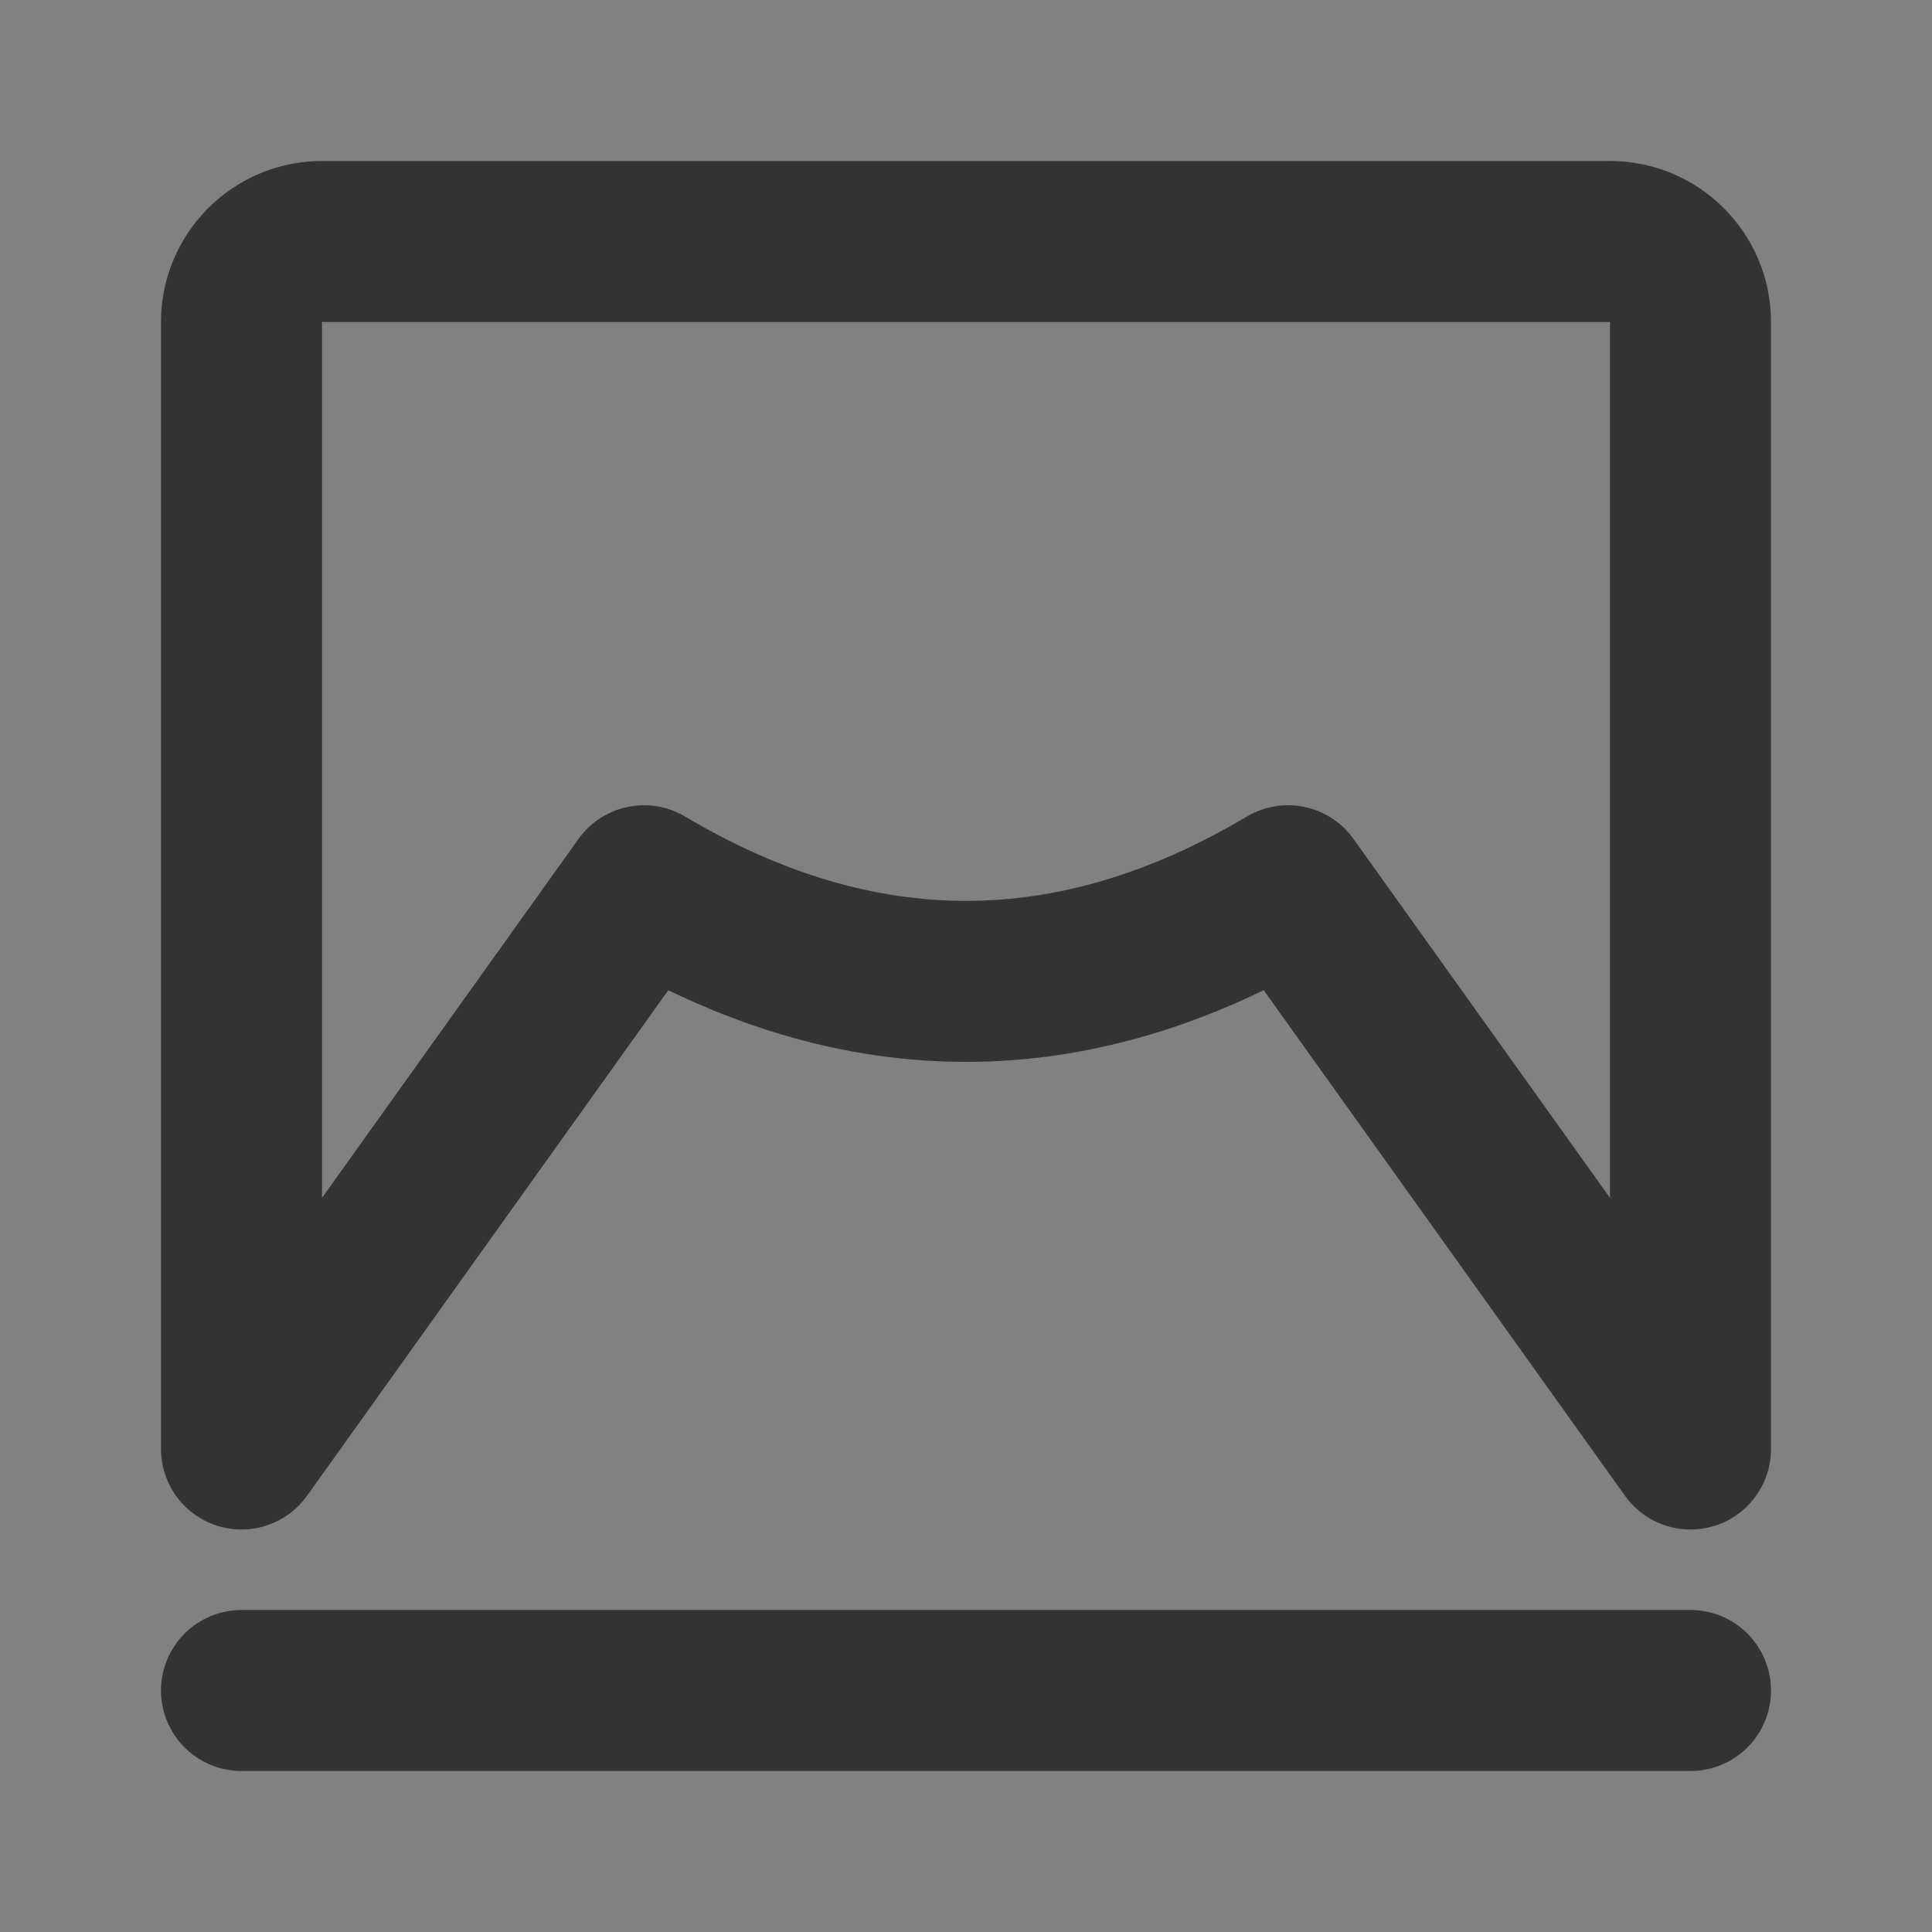 <svg width="24" height="24" viewBox="0 0 24 24" fill="none" xmlns="http://www.w3.org/2000/svg">
<rect x="0" y="0" width="24" height="24" fill="#808080" stroke="none"/>
<g clip-path="url(#clip0_201_53286)">
<path d="M24 0H0V24H24V0Z" fill="white" fill-opacity="0.01"/>
<path fill-rule="evenodd" clip-rule="evenodd" d="M4 3H20C20.552 3 21 3.448 21 4V18L16 11.003C14.667 11.795 13.333 12.191 12 12.191C10.667 12.191 9.333 11.795 8 11.003L3 18V4C3 3.448 3.448 3 4 3Z" stroke="#333333" stroke-width="2" stroke-linejoin="round"/>
<path d="M3 21H21" stroke="#333333" stroke-width="2" stroke-linecap="round"/>
</g>
<defs>
<clipPath id="clip0_201_53286">
<rect width="24" height="24" fill="white"/>
</clipPath>
</defs>
</svg>
